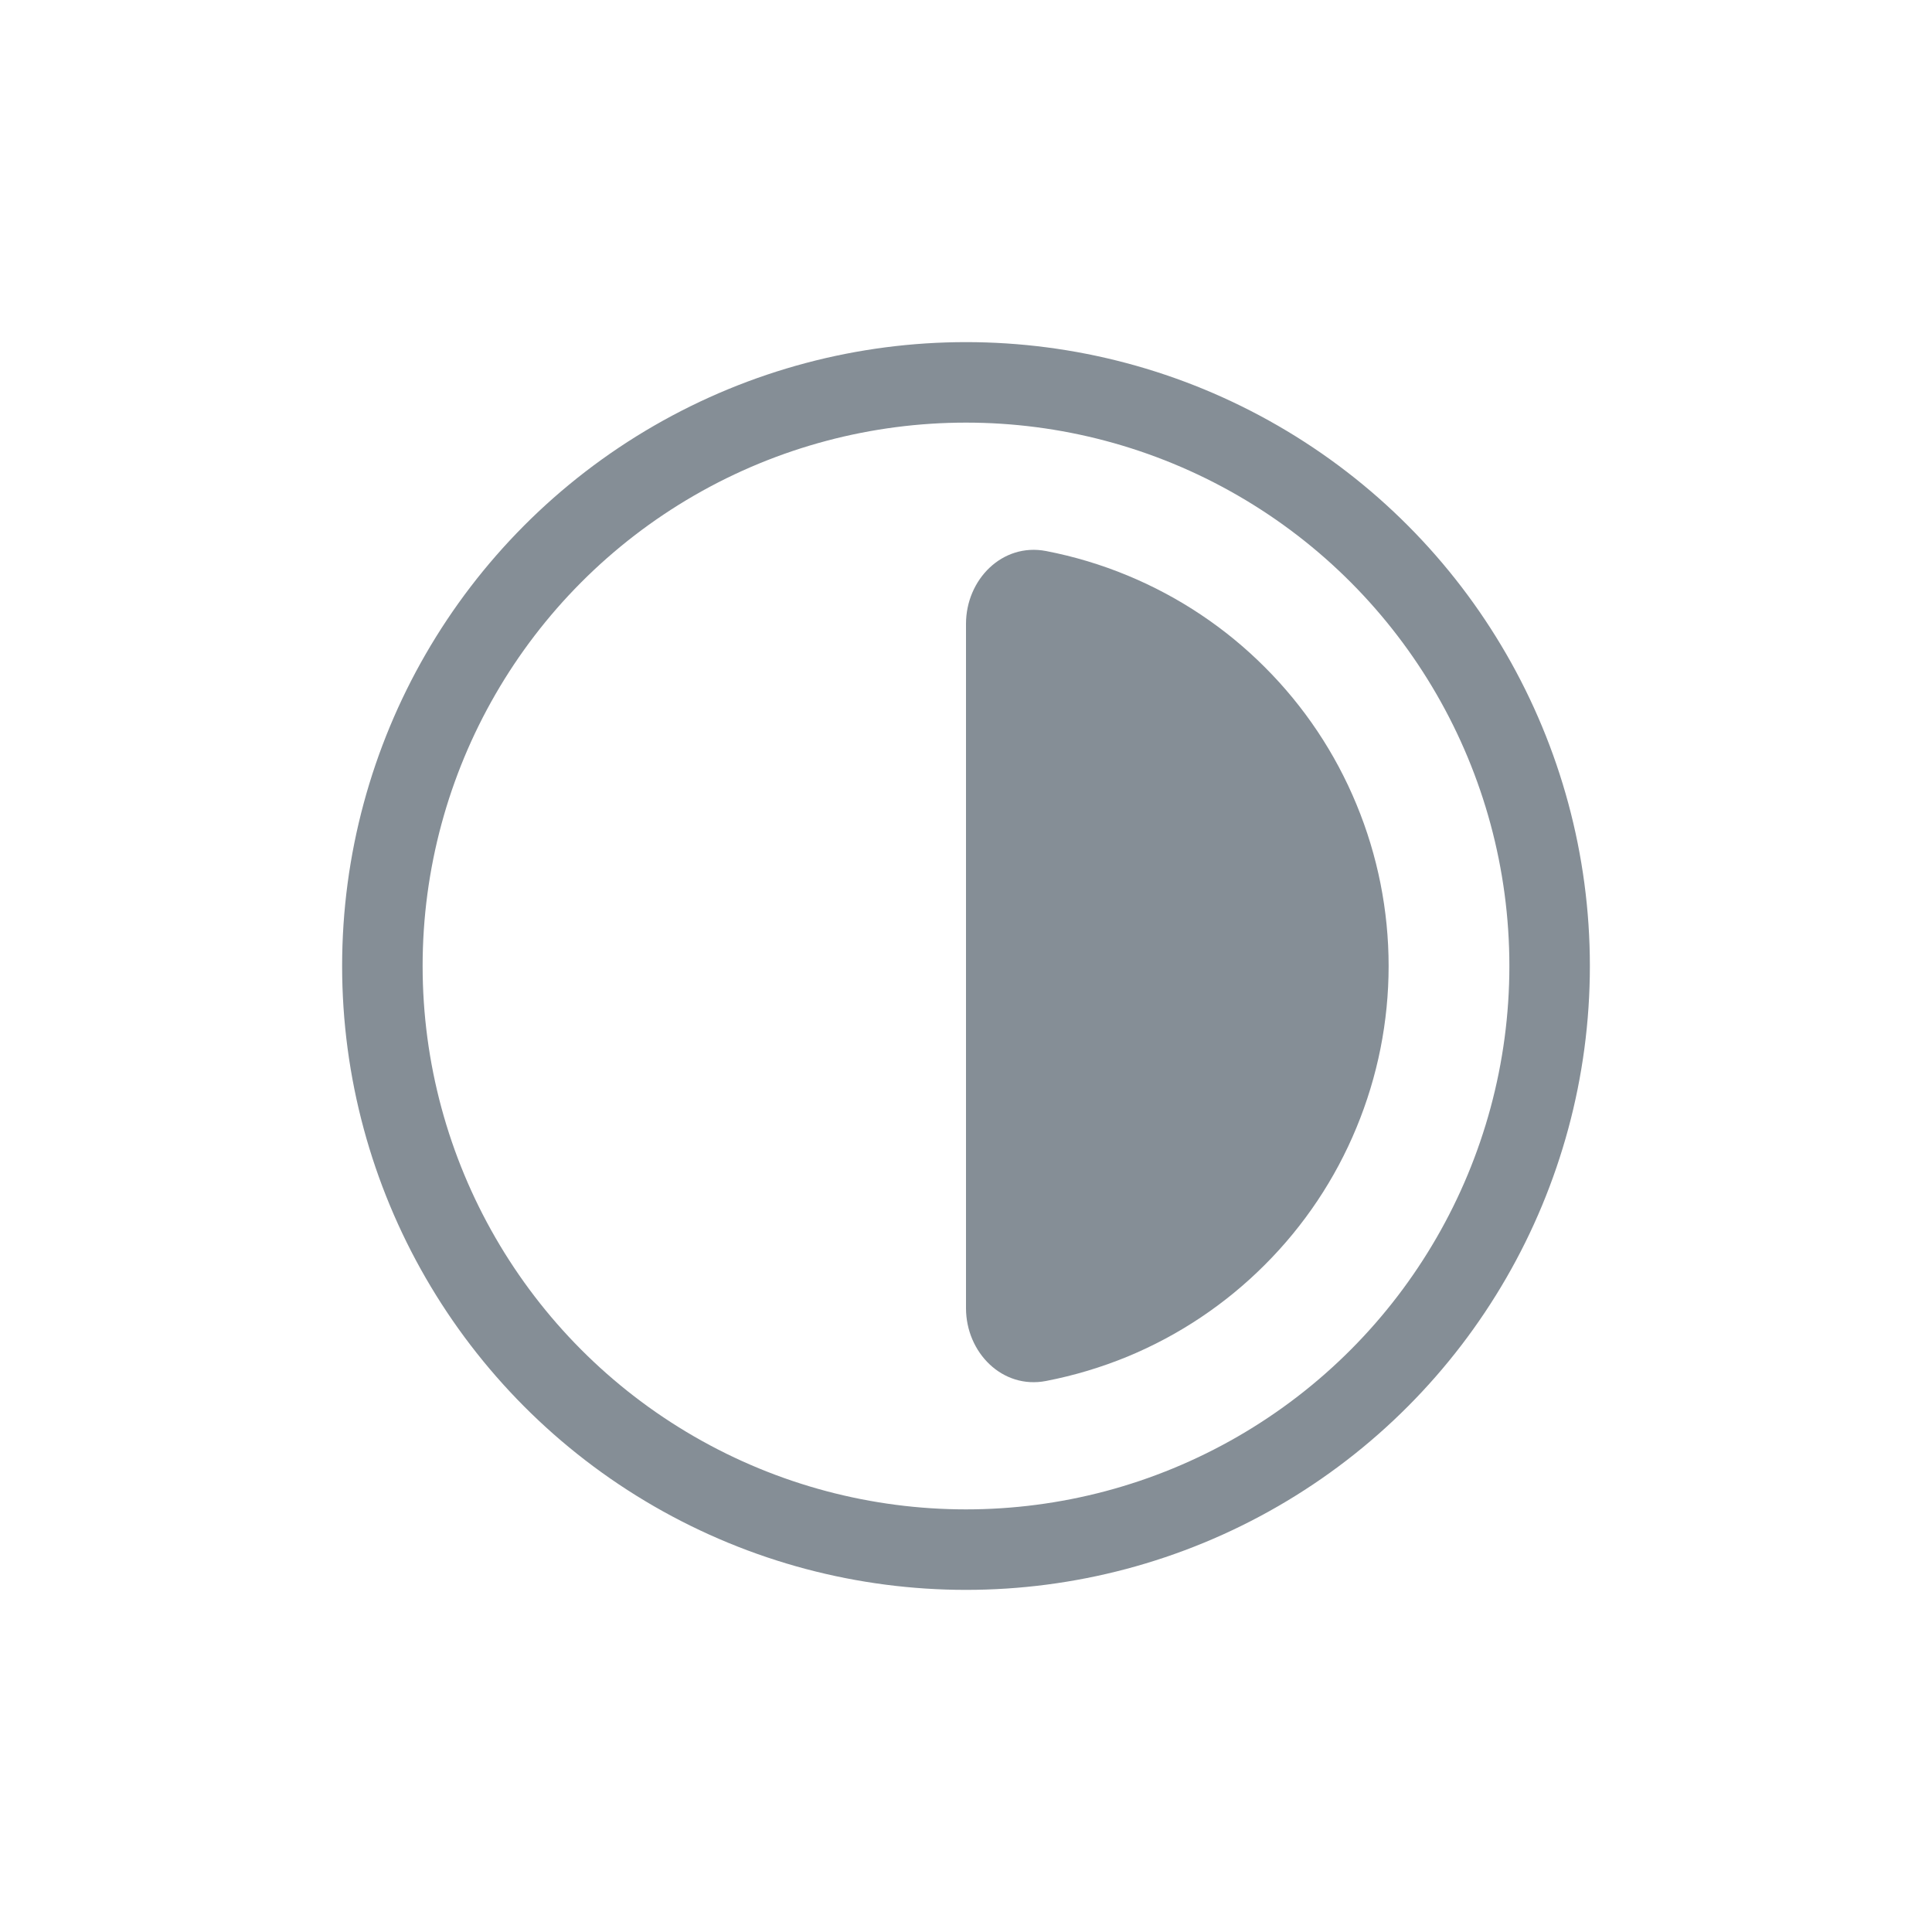 <svg width="24" height="24" viewBox="0 0 24 24" fill="none" xmlns="http://www.w3.org/2000/svg">
<circle cx="12" cy="12" r="7.25" stroke="#858E96" stroke-linecap="round"/>
<path d="M12 7.75C12 7.198 12.452 6.741 12.994 6.845C13.341 6.912 13.681 7.014 14.009 7.15C14.646 7.414 15.225 7.8 15.712 8.288C16.2 8.775 16.587 9.354 16.85 9.991C17.114 10.628 17.25 11.311 17.25 12C17.25 12.69 17.114 13.372 16.85 14.009C16.587 14.646 16.2 15.225 15.712 15.712C15.225 16.2 14.646 16.587 14.009 16.851C13.681 16.986 13.341 17.088 12.994 17.155C12.452 17.26 12 16.802 12 16.25L12 7.75Z" fill="#858E96"/>
</svg>
